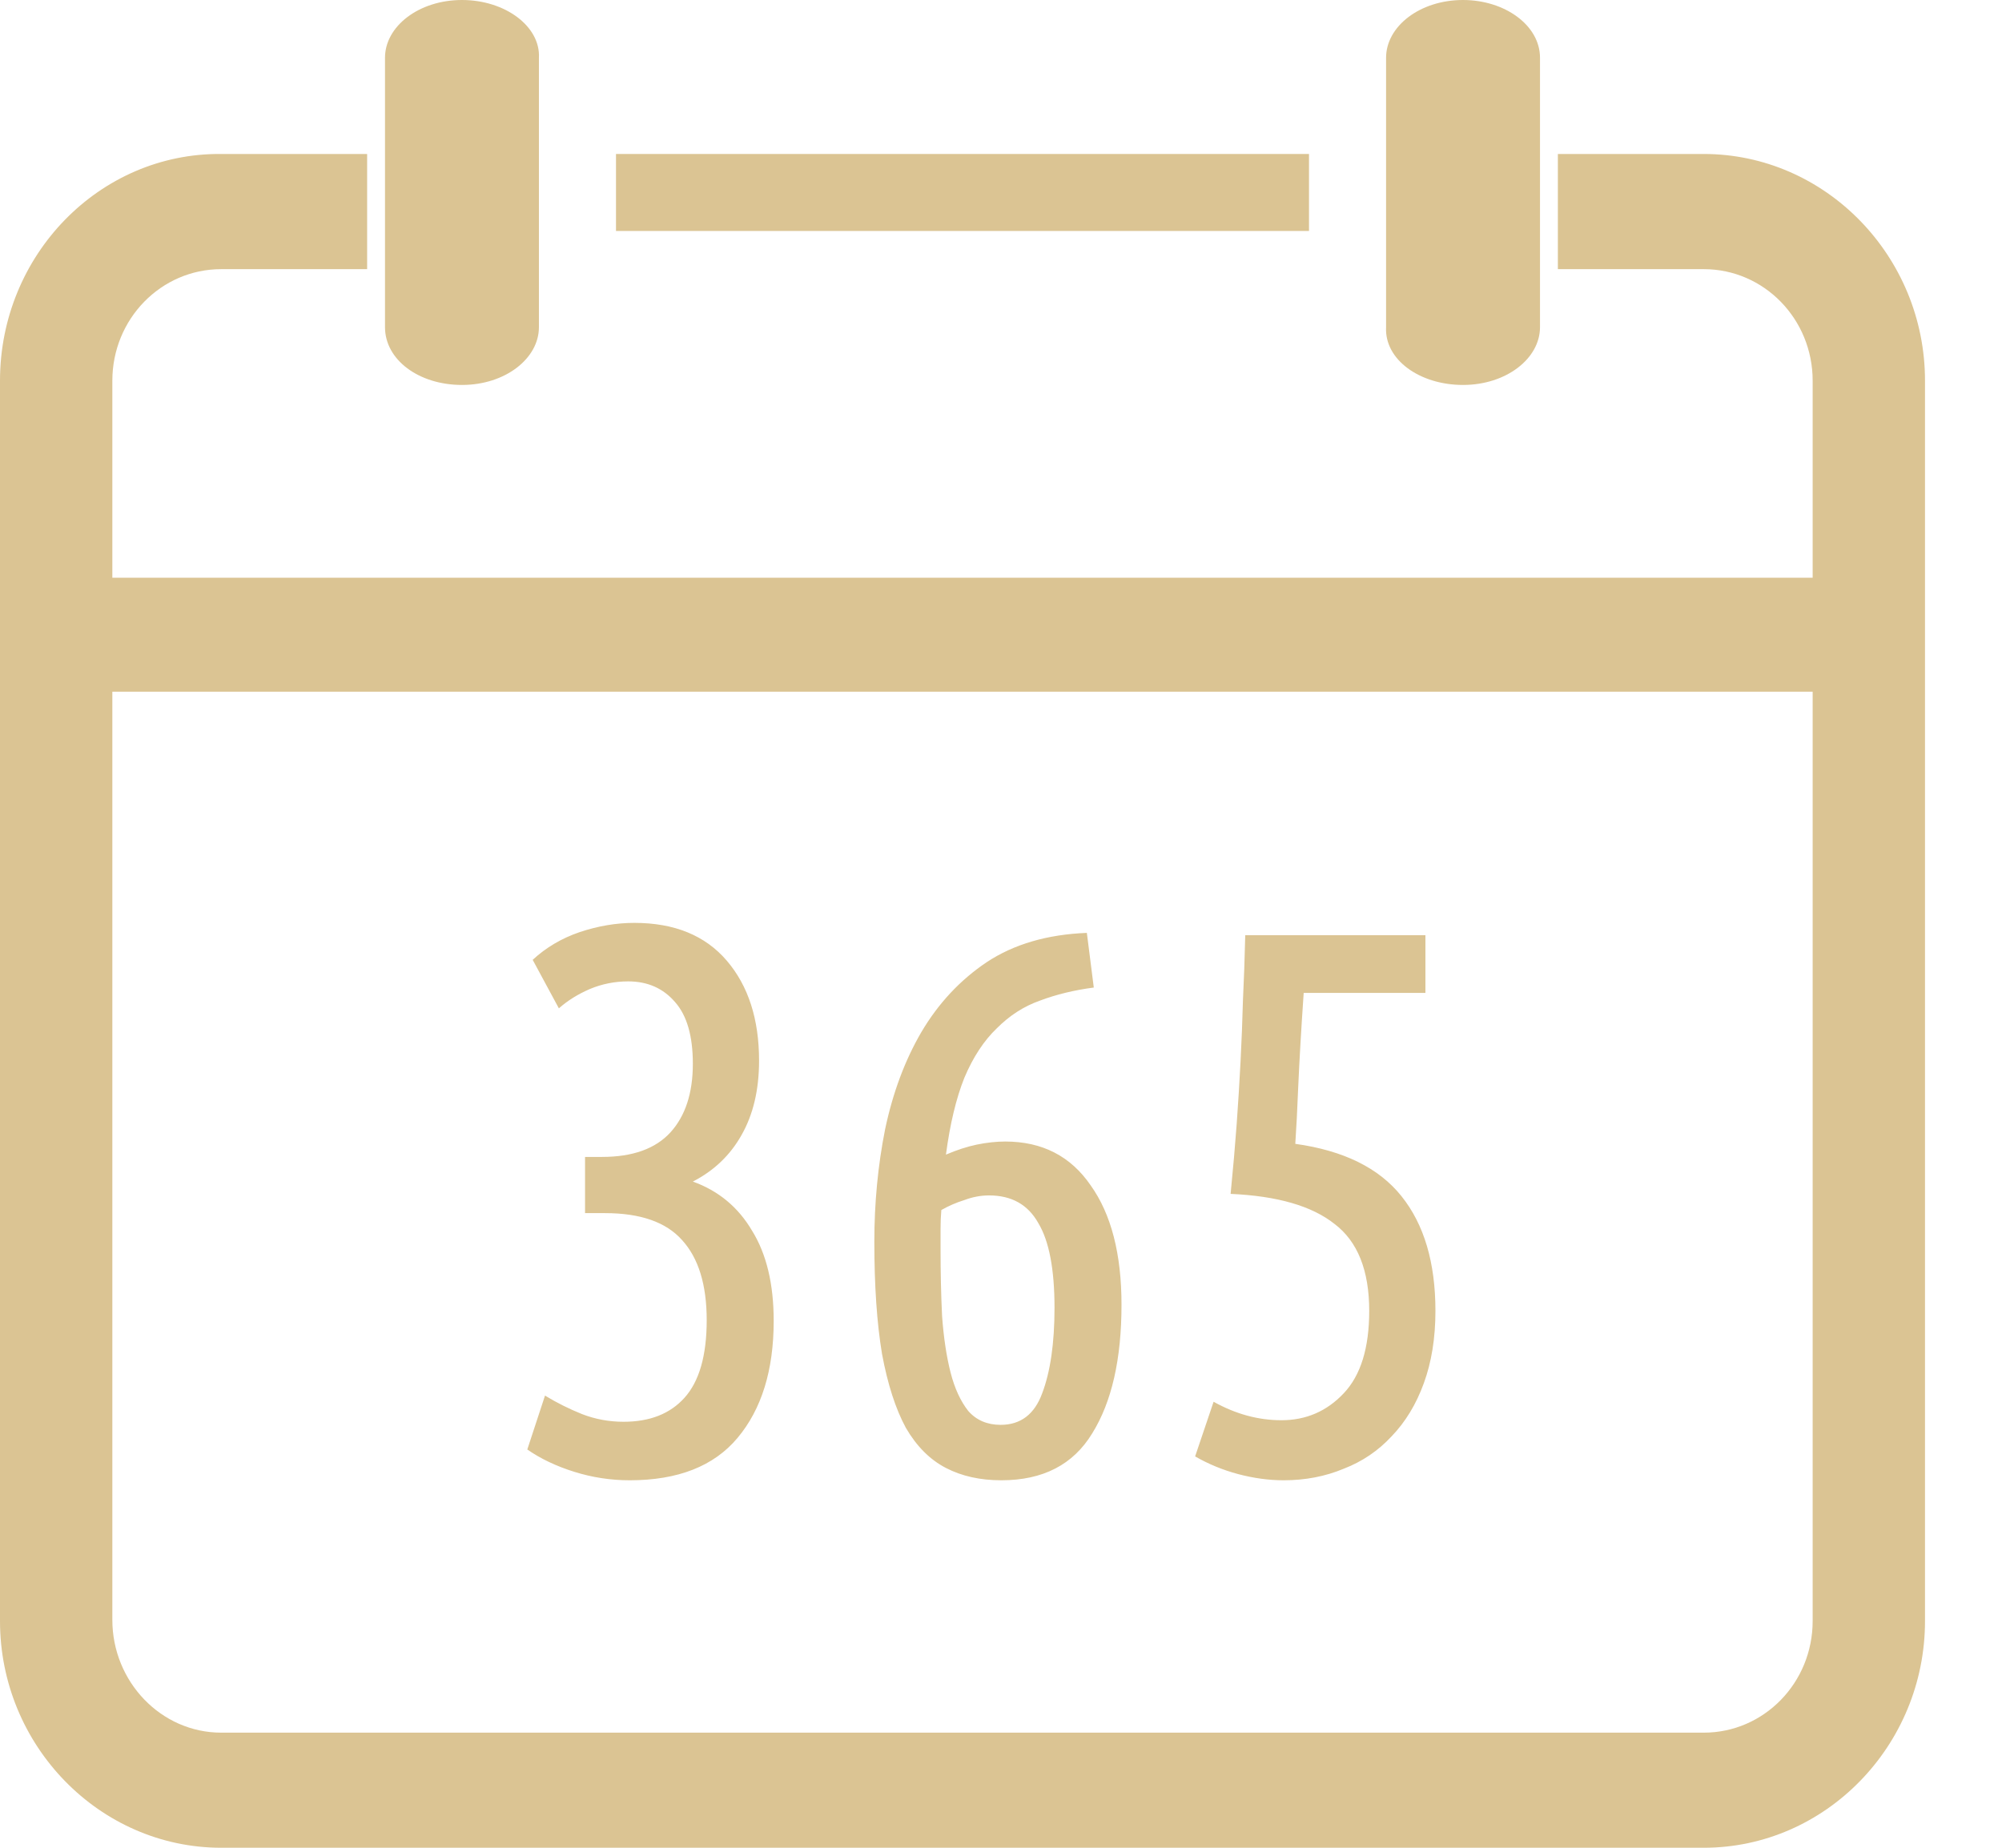<svg width="26" height="24" viewBox="0 0 26 24" fill="none" xmlns="http://www.w3.org/2000/svg">
<g clip-path="url(#clip0)">
<path d="M6 5C6.562 5 6.999 4.656 6.999 4.25V0.75C7.02 0.344 6.562 0 6 0C5.437 0 5 0.344 5 0.75V4.25C5 4.672 5.437 5 6 5Z" fill="#DBC493"/>
<path d="M17 2H8V3H17V2Z" fill="#DBC493"/>
<path d="M22.127 24C23.706 24 25 22.674 25 21.055V4.945C25 3.326 23.706 2 22.127 2H20.232V3.496H22.127C22.909 3.496 23.541 4.143 23.541 4.945V7.504H1.459V4.945C1.459 4.143 2.091 3.496 2.873 3.496H4.768V2H2.873C1.294 1.985 0 3.311 0 4.945V21.055C0 22.674 1.294 24 2.873 24H22.127ZM1.459 21.04V8.984H23.541V21.055C23.541 21.857 22.909 22.505 22.127 22.505H2.873C2.091 22.505 1.459 21.842 1.459 21.04Z" fill="#DBC493"/>
<path d="M19 5C19.563 5 20 4.656 20 4.25V0.75C20 0.328 19.542 0 19 0C18.438 0 18.001 0.344 18.001 0.75V4.25C17.98 4.672 18.438 5 19 5Z" fill="#DBC493"/>
<g filter="url(#filter0_d)">
<path d="M8.998 15.347C9.331 15.467 9.588 15.68 9.768 15.987C9.954 16.287 10.048 16.677 10.048 17.157C10.048 17.797 9.891 18.304 9.578 18.677C9.271 19.044 8.804 19.227 8.178 19.227C7.931 19.227 7.691 19.19 7.458 19.117C7.224 19.044 7.021 18.947 6.848 18.827L7.078 18.127C7.231 18.22 7.391 18.3 7.558 18.367C7.731 18.434 7.911 18.467 8.098 18.467C8.438 18.467 8.701 18.364 8.888 18.157C9.081 17.944 9.178 17.607 9.178 17.147C9.178 16.687 9.071 16.34 8.858 16.107C8.651 15.874 8.318 15.757 7.858 15.757H7.598V15.027H7.818C8.218 15.027 8.514 14.92 8.708 14.707C8.901 14.494 8.998 14.197 8.998 13.817C8.998 13.457 8.921 13.19 8.768 13.017C8.614 12.837 8.411 12.747 8.158 12.747C7.984 12.747 7.818 12.78 7.658 12.847C7.504 12.914 7.371 12.997 7.258 13.097L6.918 12.467C7.091 12.307 7.294 12.187 7.528 12.107C7.768 12.027 8.004 11.987 8.238 11.987C8.758 11.987 9.158 12.15 9.438 12.477C9.718 12.804 9.858 13.237 9.858 13.777C9.858 14.157 9.781 14.48 9.628 14.747C9.481 15.007 9.271 15.207 8.998 15.347ZM14.205 12.827C13.951 12.86 13.718 12.917 13.505 12.997C13.298 13.07 13.111 13.19 12.945 13.357C12.778 13.517 12.638 13.73 12.525 13.997C12.418 14.264 12.338 14.597 12.285 14.997C12.425 14.937 12.558 14.894 12.685 14.867C12.818 14.84 12.941 14.827 13.055 14.827C13.535 14.827 13.905 15.017 14.165 15.397C14.431 15.77 14.565 16.287 14.565 16.947C14.565 17.654 14.438 18.21 14.185 18.617C13.938 19.024 13.545 19.227 13.005 19.227C12.731 19.227 12.491 19.174 12.285 19.067C12.078 18.96 11.905 18.787 11.765 18.547C11.631 18.3 11.528 17.98 11.455 17.587C11.388 17.187 11.355 16.7 11.355 16.127C11.355 15.627 11.401 15.14 11.495 14.667C11.595 14.194 11.751 13.774 11.965 13.407C12.185 13.034 12.468 12.73 12.815 12.497C13.168 12.264 13.601 12.137 14.115 12.117L14.205 12.827ZM12.845 15.527C12.738 15.527 12.631 15.547 12.525 15.587C12.418 15.62 12.318 15.664 12.225 15.717C12.218 15.797 12.215 15.88 12.215 15.967C12.215 16.047 12.215 16.13 12.215 16.217C12.215 16.524 12.221 16.817 12.235 17.097C12.255 17.37 12.291 17.614 12.345 17.827C12.398 18.034 12.475 18.2 12.575 18.327C12.681 18.447 12.821 18.507 12.995 18.507C13.255 18.507 13.435 18.37 13.535 18.097C13.641 17.817 13.695 17.447 13.695 16.987C13.695 16.487 13.625 16.12 13.485 15.887C13.351 15.647 13.138 15.527 12.845 15.527ZM16.931 12.897C16.898 13.377 16.875 13.777 16.861 14.097C16.848 14.417 16.835 14.67 16.822 14.857C17.448 14.944 17.908 15.17 18.201 15.537C18.495 15.904 18.642 16.4 18.642 17.027C18.642 17.38 18.591 17.694 18.491 17.967C18.392 18.24 18.252 18.47 18.072 18.657C17.898 18.844 17.692 18.984 17.451 19.077C17.212 19.177 16.951 19.227 16.672 19.227C16.478 19.227 16.282 19.2 16.081 19.147C15.882 19.094 15.695 19.017 15.521 18.917L15.761 18.207C16.048 18.367 16.341 18.447 16.642 18.447C16.962 18.447 17.232 18.33 17.451 18.097C17.672 17.864 17.782 17.507 17.782 17.027C17.782 16.5 17.631 16.124 17.331 15.897C17.038 15.664 16.588 15.534 15.982 15.507C16.015 15.174 16.041 14.87 16.061 14.597C16.081 14.317 16.098 14.047 16.111 13.787C16.125 13.52 16.135 13.257 16.142 12.997C16.155 12.73 16.165 12.447 16.172 12.147H18.512V12.897H16.931Z" fill="#DBC493"/>
</g>
</g>
<defs>
<filter id="filter0_d" x="-3.152" y="1.987" width="31.794" height="27.24" filterUnits="userSpaceOnUse" color-interpolation-filters="sRGB">
<feFlood flood-opacity="0" result="BackgroundImageFix"/>
<feColorMatrix in="SourceAlpha" type="matrix" values="0 0 0 0 0 0 0 0 0 0 0 0 0 0 0 0 0 0 127 0"/>
<feOffset/>
<feGaussianBlur stdDeviation="5"/>
<feColorMatrix type="matrix" values="0 0 0 0 0.031 0 0 0 0 0.231 0 0 0 0 0.341 0 0 0 0.4 0"/>
<feBlend mode="normal" in2="BackgroundImageFix" result="effect1_dropShadow"/>
<feBlend mode="normal" in="SourceGraphic" in2="effect1_dropShadow" result="shape"/>
</filter>
<clipPath id="clip0">
<rect width="26" height="24" fill="white"/>
</clipPath>
</defs>
</svg>
